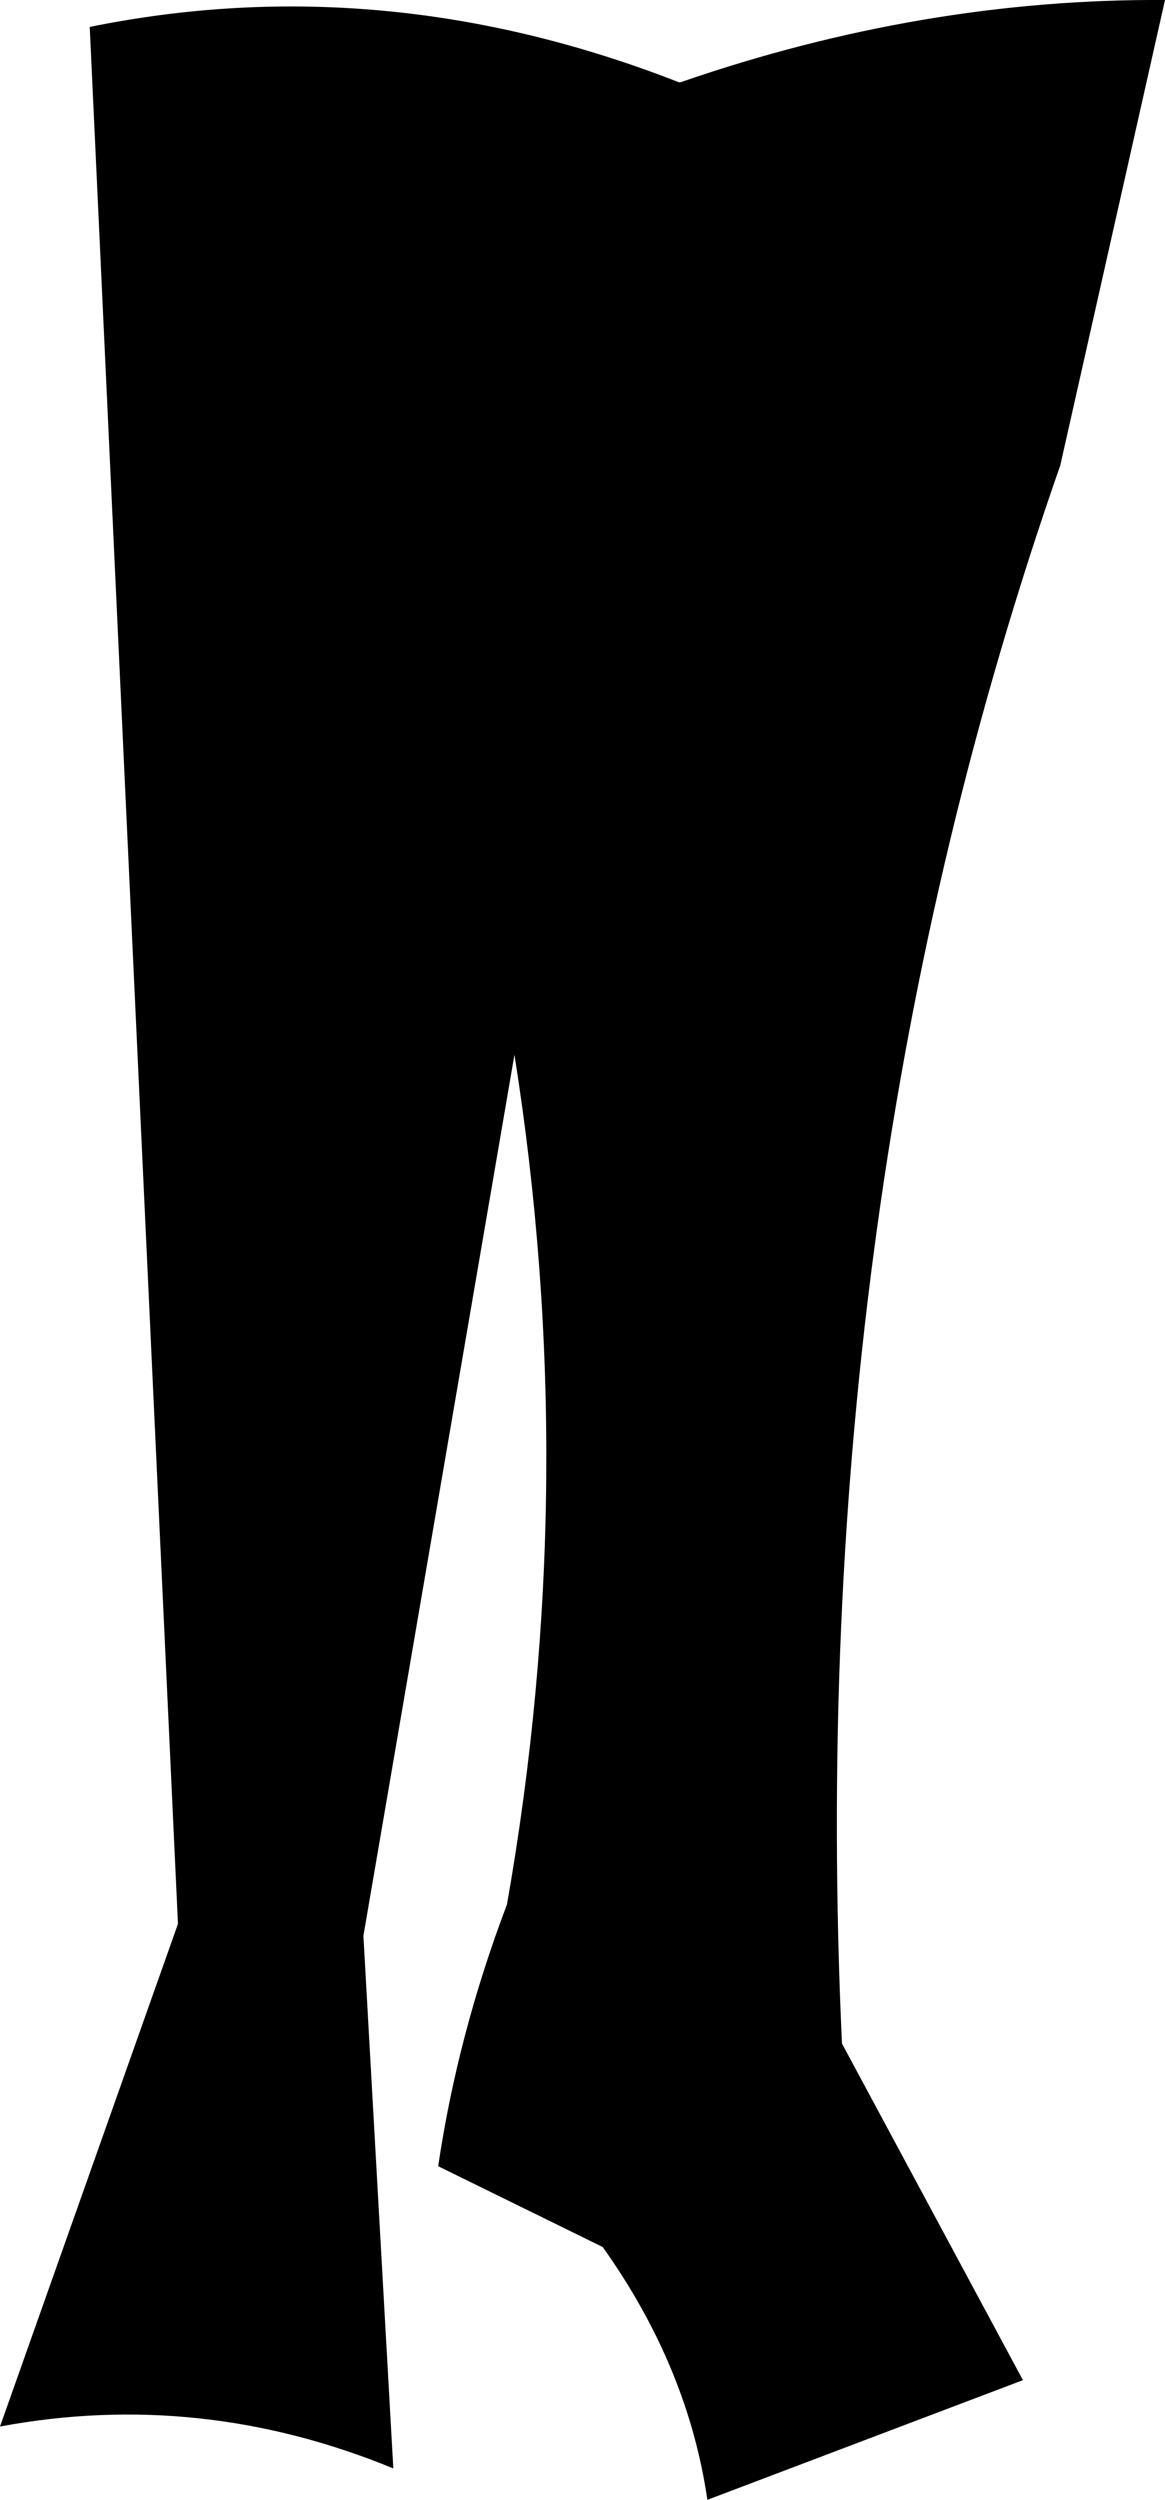 <?xml version="1.0" encoding="UTF-8" standalone="no"?>
<svg xmlns:xlink="http://www.w3.org/1999/xlink" height="83.55px" width="38.95px" xmlns="http://www.w3.org/2000/svg">
  <g transform="matrix(1.0, 0.0, 0.0, 1.0, -181.05, -362.4)">
    <path d="M220.0 362.4 L216.5 377.95 Q207.9 402.55 209.2 430.7 L215.25 441.95 204.7 445.95 Q204.05 441.5 201.2 437.5 L195.7 434.8 Q196.35 430.4 198.0 426.05 200.5 411.85 198.25 397.65 L193.2 427.1 194.2 444.9 Q187.75 442.25 181.05 443.5 L187.0 426.7 184.05 363.3 Q193.9 361.3 203.75 365.15 L203.8 365.15 Q211.9 362.35 220.0 362.4" fill="#000000" fill-rule="evenodd" stroke="none"/>
  </g>
</svg>
